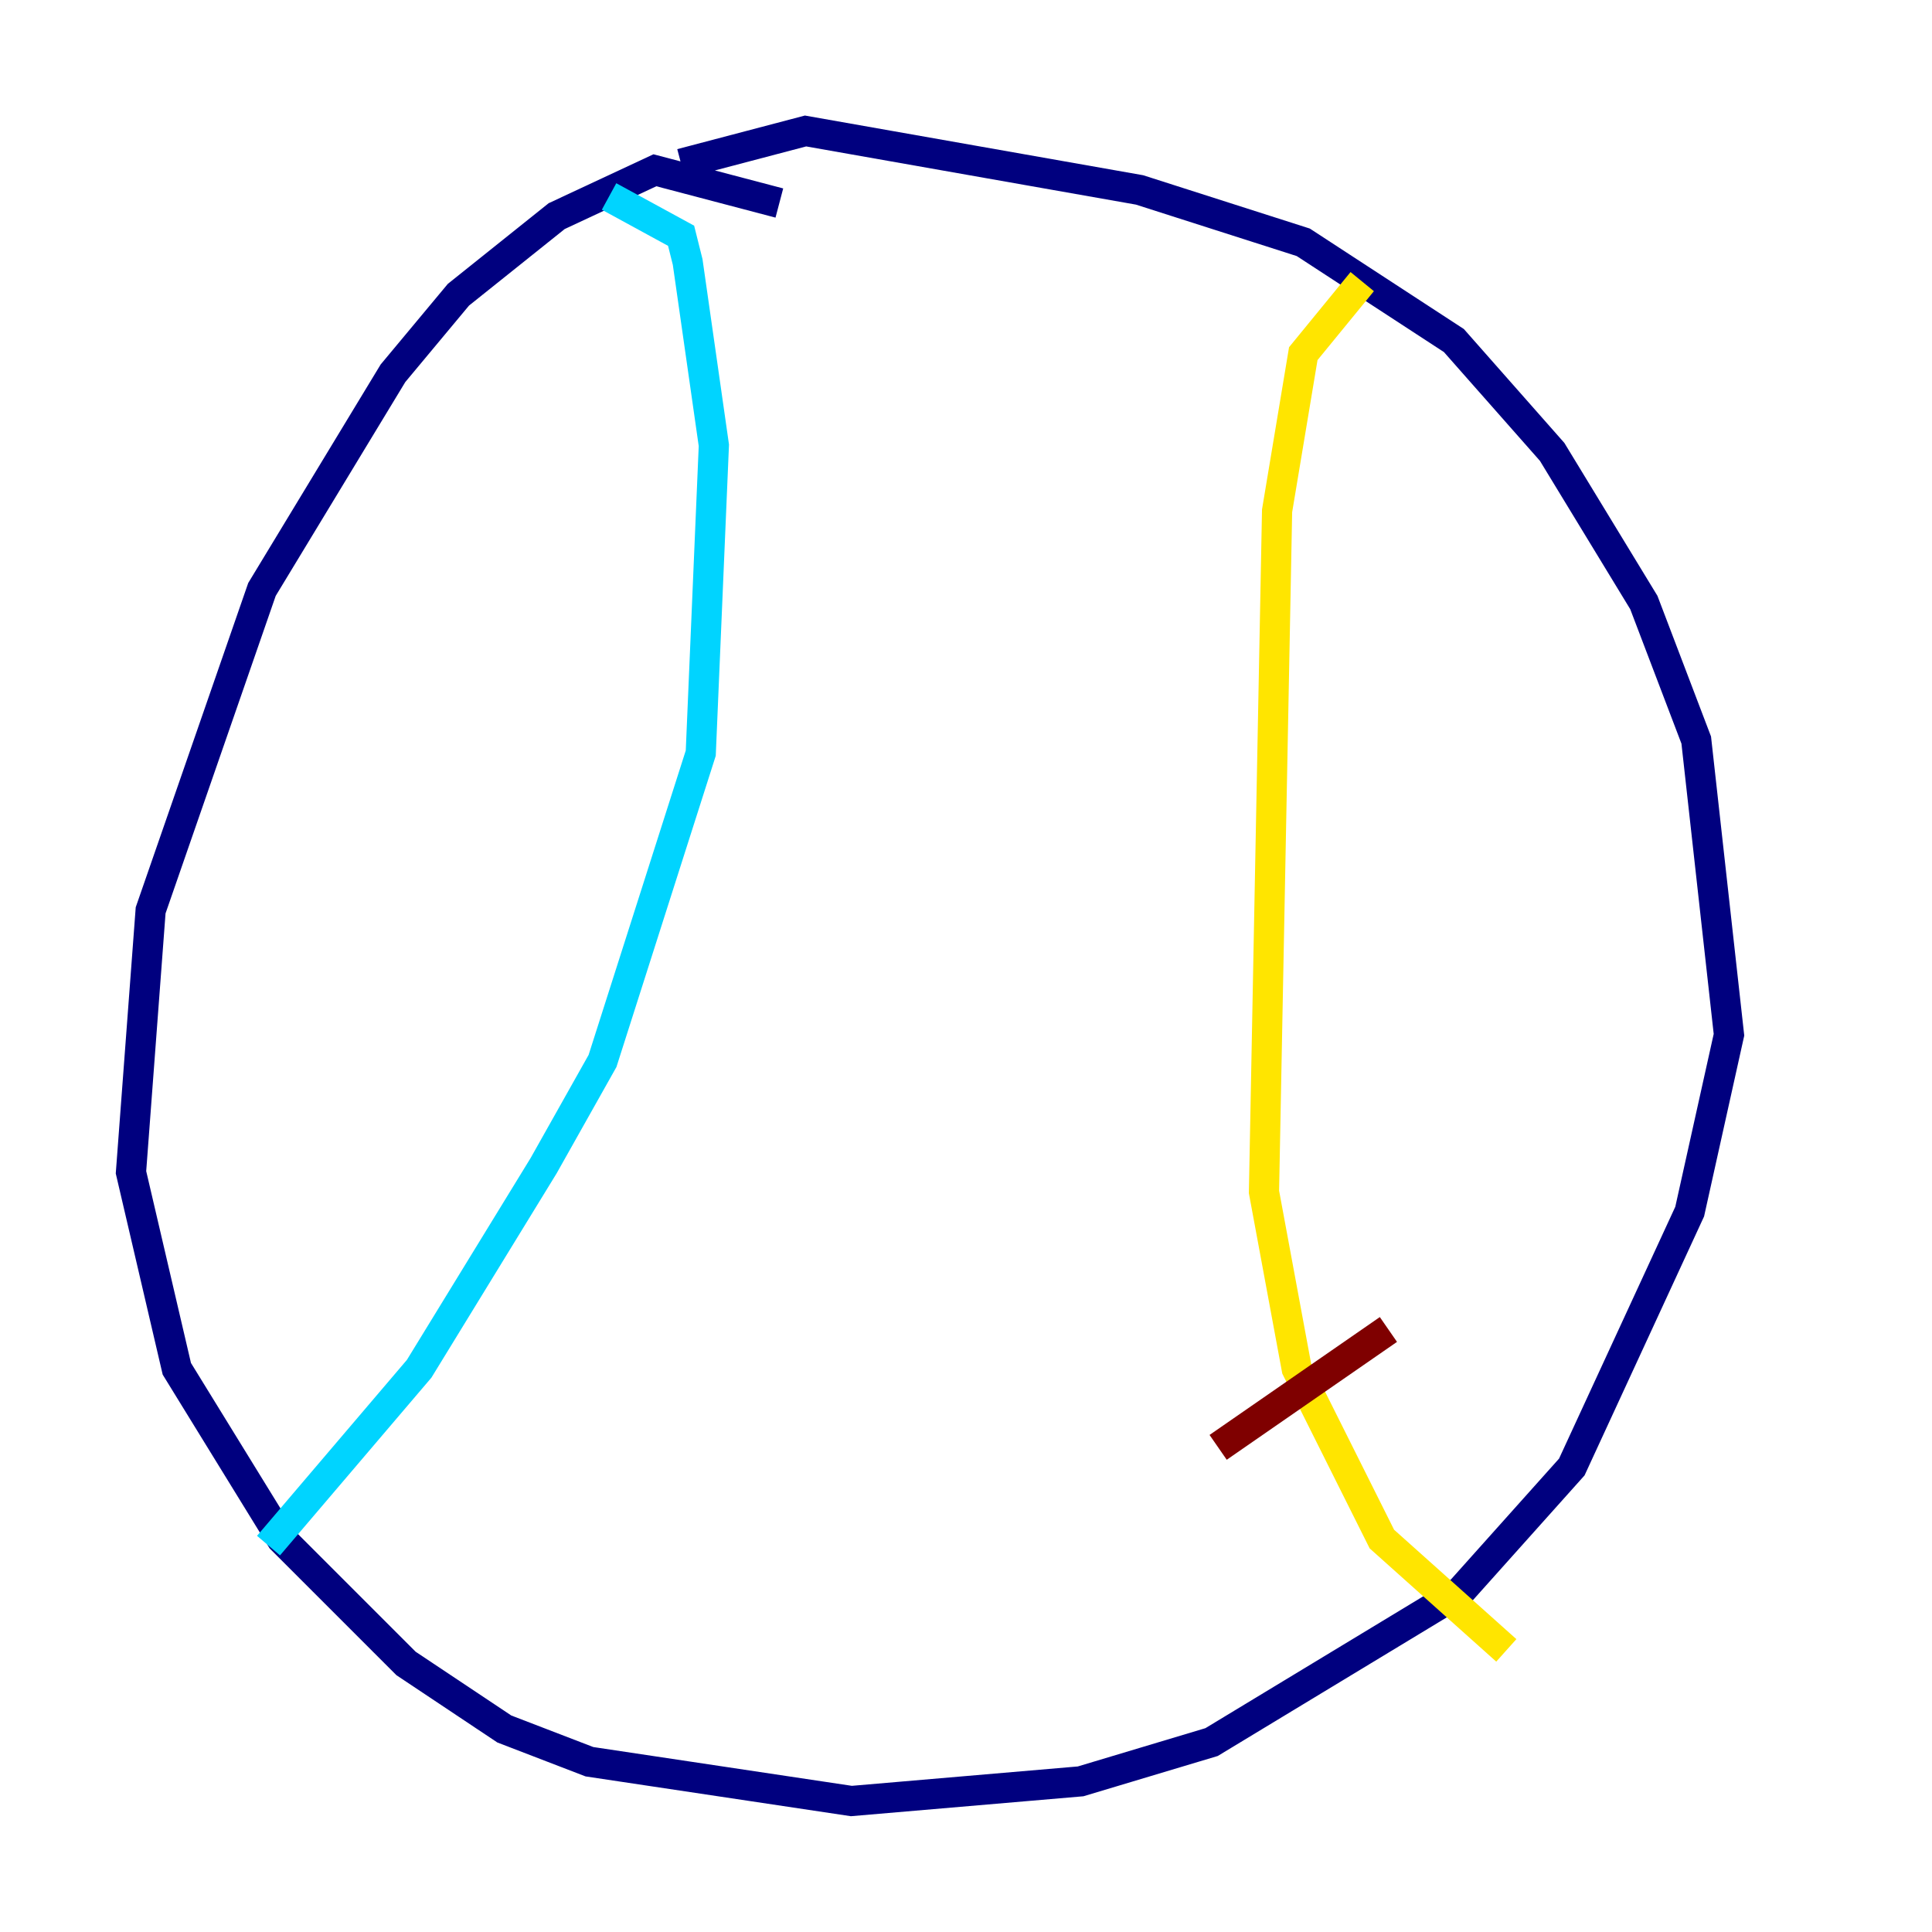 <?xml version="1.0" encoding="utf-8" ?>
<svg baseProfile="tiny" height="128" version="1.2" viewBox="0,0,128,128" width="128" xmlns="http://www.w3.org/2000/svg" xmlns:ev="http://www.w3.org/2001/xml-events" xmlns:xlink="http://www.w3.org/1999/xlink"><defs /><polyline fill="none" points="51.634,13.451 43.39,11.281 36.881,14.319 30.373,19.525 26.034,24.732 17.356,39.051 9.98,60.312 8.678,77.668 11.715,90.685 18.658,101.966 26.902,110.21 33.41,114.549 39.051,116.719 56.407,119.322 71.593,118.02 80.271,115.417 96.759,105.437 104.136,97.193 111.946,80.271 114.549,68.556 112.38,49.031 108.909,39.919 102.834,29.939 96.325,22.563 86.346,16.054 75.498,12.583 53.37,8.678 45.125,10.848" stroke="#00007f" stroke-width="2" /><polyline fill="none" points="40.352,13.017 45.125,15.62 45.559,17.356 47.295,29.505 46.427,49.898 39.919,70.291 36.014,77.234 27.77,90.685 17.79,102.4" stroke="#00d4ff" stroke-width="2" /><polyline fill="none" points="90.251,18.658 86.346,23.43 84.61,33.844 83.742,78.969 85.912,90.685 91.552,101.966 99.797,109.342" stroke="#ffe500" stroke-width="2" /><polyline fill="none" points="80.705,95.891 91.986,88.081" stroke="#7f0000" stroke-width="2" /></svg>